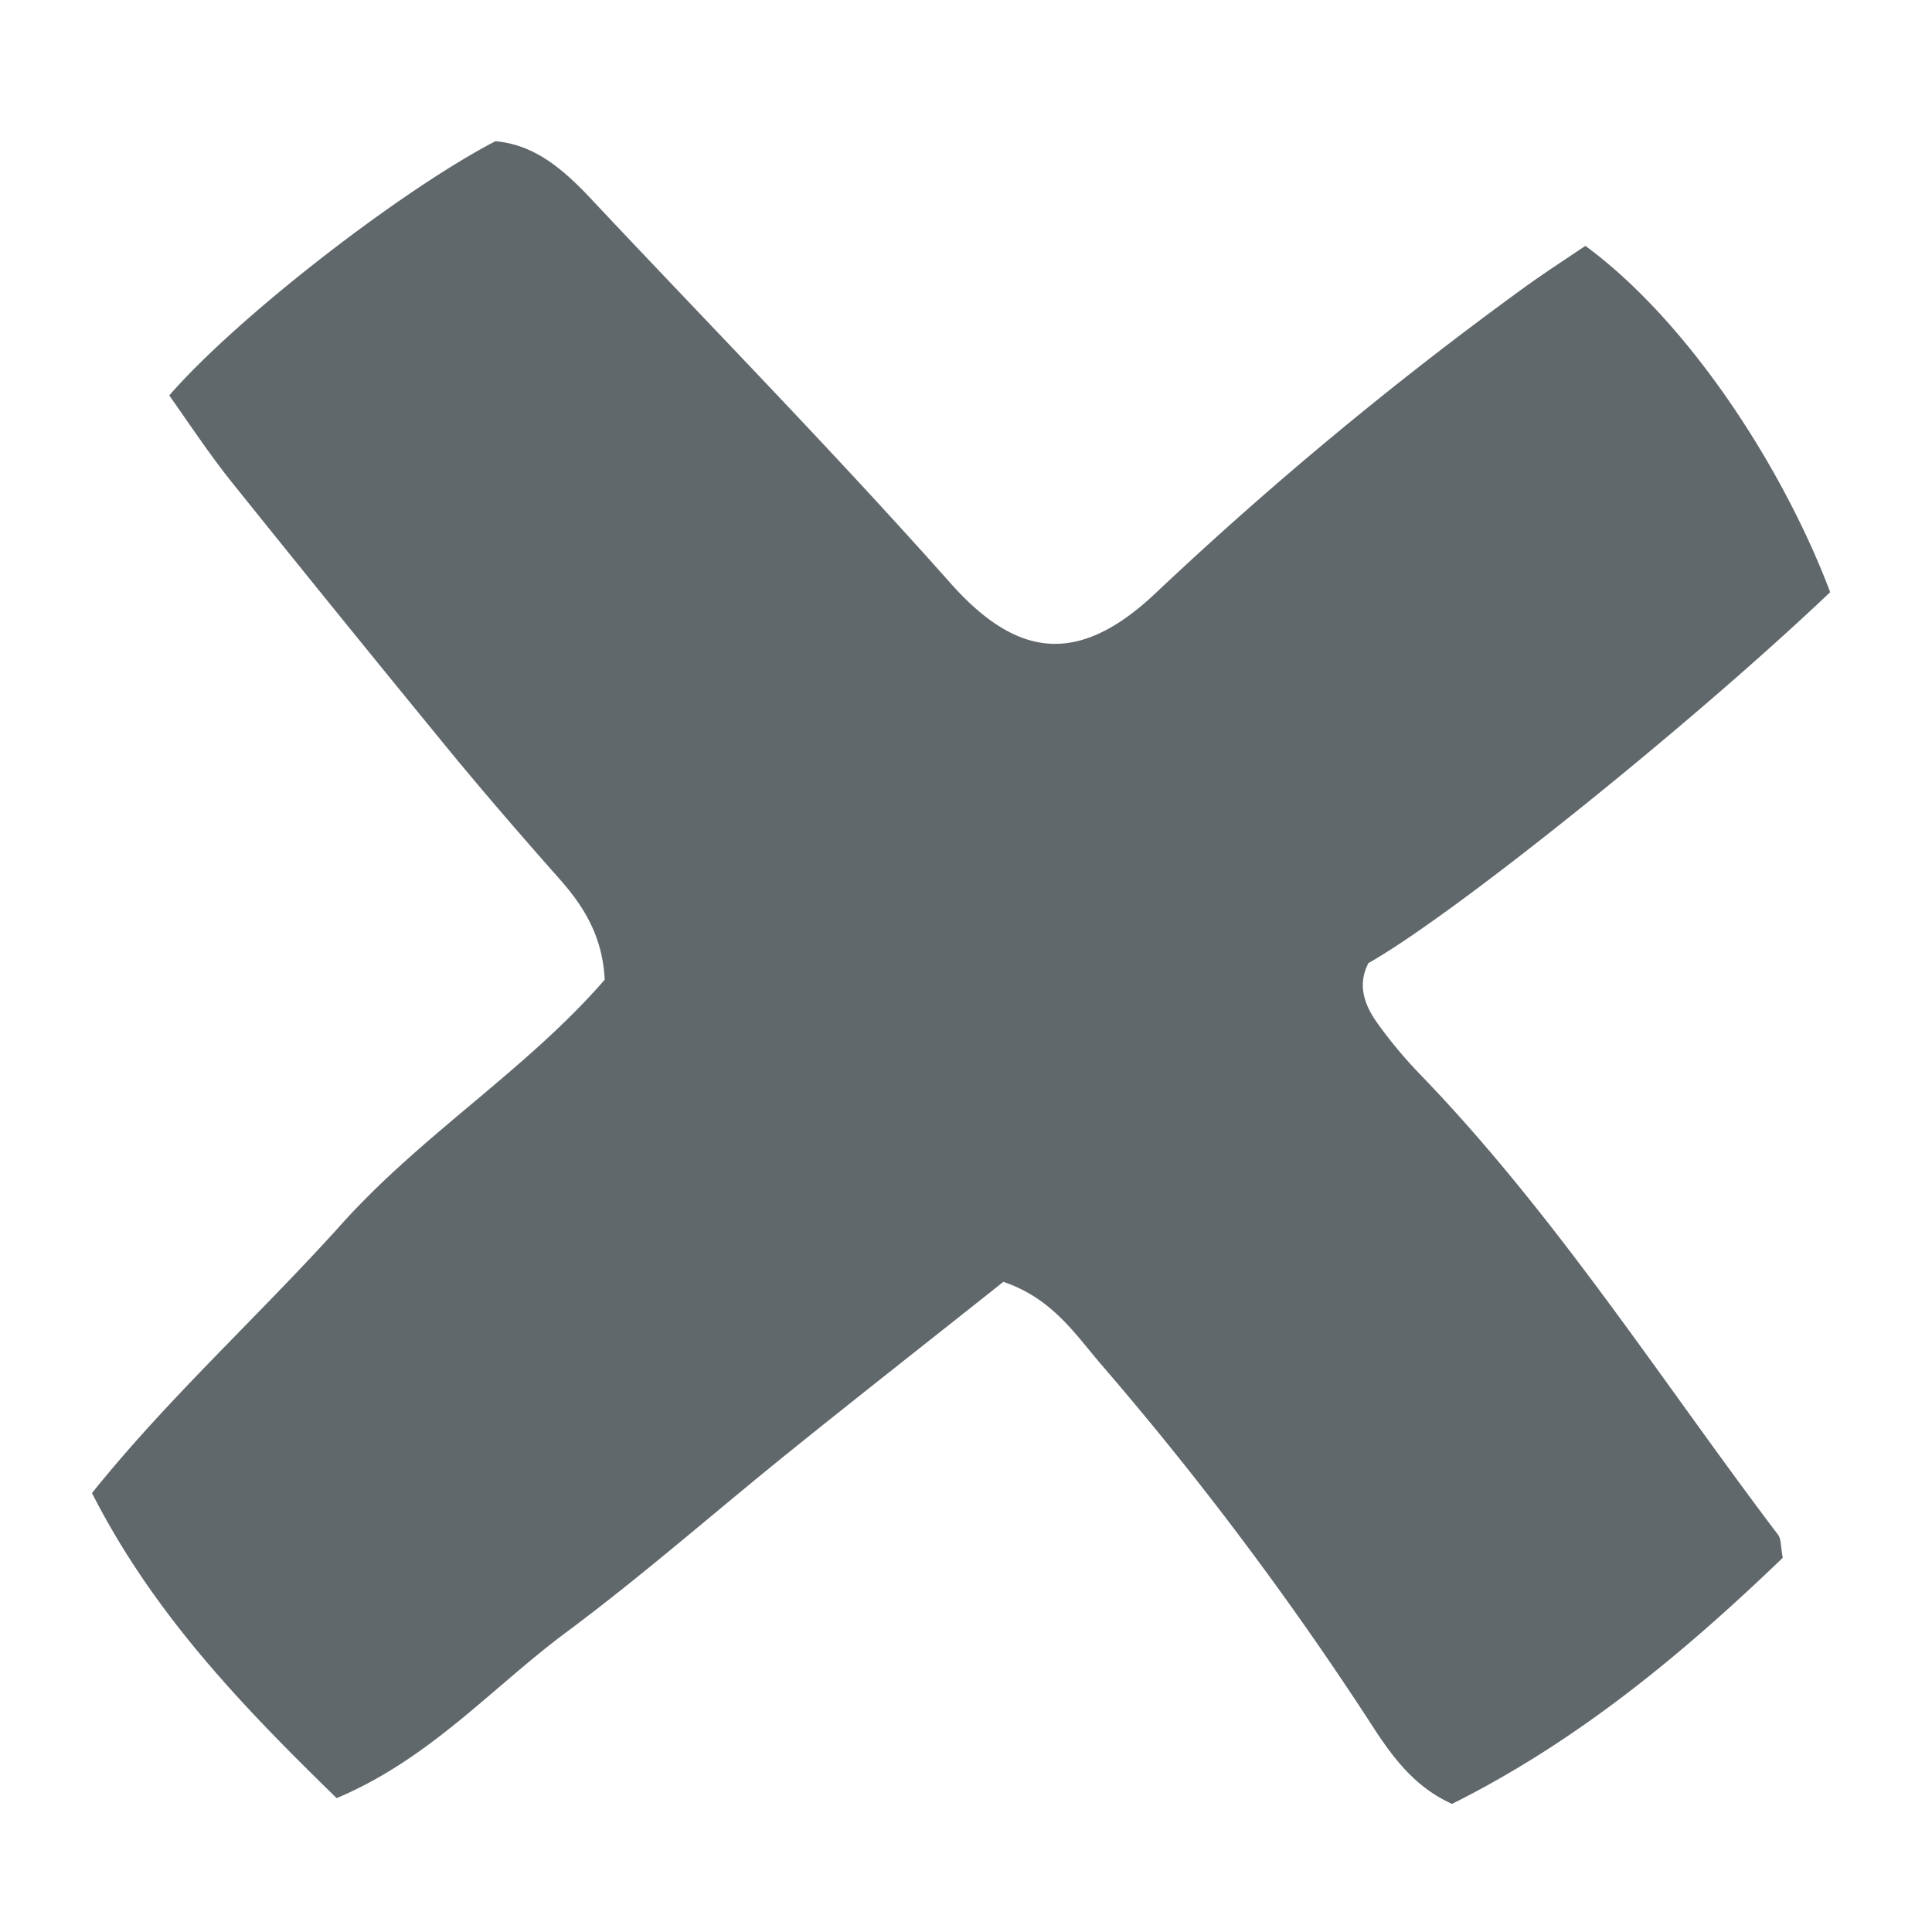 <?xml version="1.0" encoding="utf-8"?>

<!-- Uploaded to: SVG Repo, www.svgrepo.com, Generator: SVG Repo Mixer Tools -->
<svg width="800px" height="800px" viewBox="0 -1.53 178.53 178.53" fill='none' xmlns="http://www.w3.org/2000/svg">

<defs>

<style>.cls-1{fill:#61686b;}</style>

</defs>

<g id="Layer_2" data-name="Layer 2">

<g id="Layer_1-2" data-name="Layer 1">

<path d="M96.91,49.5c5.93-5.09,11.09-9.62,16.36-14Q124.51,26.17,135.91,17a26.34,26.34,0,0,1,5.85-3.57c4.25-1.87,7.62-1.13,10.79,2.37,7.5,8.26,15.24,16.33,20.28,26.51,1.64,3.31,3.87,6.34,5.7,9.3,0,6-3.42,9.52-7.61,12.81-10.58,8.33-21,16.86-31.45,25.34A16.61,16.61,0,0,0,137.64,92c4.6,5.49,9.27,10.85,13.69,16.4s8.94,11.22,12.89,17.18,9.61,10.67,12.14,17.81A99.14,99.14,0,0,1,155,162.65c-7.7,5.17-15.06,11.44-24.87,12.83-4.62-4.5-7.9-9.53-11.22-14.49-4.31-6.42-8.33-13-12.8-19.34-3.44-4.87-7.37-9.4-11.44-14.53-1.82,1.24-3.23,2.07-4.49,3.09Q68.8,147.52,47.48,164.87c-4.7,3.81-9.71,7.13-15.55,9-2.73.86-4.75.25-6.71-2.16-5-6.22-10.49-12.12-15.69-18.22-4.08-4.8-7.93-9.73-9.26-16.18-.57-2.75-.32-5.09,1.53-7.21,1.32-1.51,2.6-3.06,4-4.51,11.85-12.44,23.33-25.25,36.65-36.21a18.68,18.68,0,0,0,2.1-2.4c-.1-.84,0-1.53-.25-1.89-7-9-14.14-18-21.18-27-4.06-5.19-8-10.44-12-15.69a18.22,18.22,0,0,1-1.79-2.93c-2.33-4.73-1.92-8.91,2-12.49,5.93-5.39,12.25-10.34,18.32-15.58a66,66,0,0,1,15.9-10.1c4.2-1.92,5.21-1.88,8,1.88,9.61,13,21.69,23.61,32.76,35.2C89.63,41.83,93,45.34,96.91,49.5ZM31.11,164.63c8.62-3.59,14.36-10.22,21.18-15.3C59.41,144,66.08,138.16,73,132.59c6.64-5.35,13.33-10.63,19.73-15.72,4.44,1.52,6.55,4.71,8.93,7.51a307.16,307.16,0,0,1,24.76,32.9c2,3.09,4.07,6.18,7.77,7.83,11.74-5.86,21.5-14,30.56-22.74-.2-1.05-.13-1.72-.43-2.12-10.87-14.35-20.57-29.61-33.15-42.62A42.47,42.47,0,0,1,127.32,93c-1.2-1.67-1.92-3.53-.86-5.59,8.08-4.58,30.06-22.25,42.67-34.28-4.25-11.23-12.95-24.84-22.62-31.95-1.76,1.19-3.66,2.42-5.5,3.74a344.22,344.22,0,0,0-34.36,28.48c-7.25,6.77-12.86,5.66-18.88-1.12C76.94,40.1,65.5,28.44,54.31,16.56c-2.39-2.53-5-4.73-8.53-5C37.14,16,22,27.7,15.64,35c1.89,2.63,3.74,5.48,5.86,8.12Q31.67,55.84,42,68.42c3.07,3.74,6.24,7.4,9.45,11,2.3,2.6,4.19,5.35,4.4,9.56-7.16,8.25-16.8,14.23-24.24,22.49C24,120,15.56,127.63,8.5,136.44,14.24,147.72,22.52,156.25,31.11,164.63Z"/>

<path class="cls-1" d="M31.11,164.63c-8.59-8.38-16.87-16.91-22.61-28.19C15.56,127.63,24,120,31.64,111.5,39.08,103.24,48.72,97.26,55.88,89c-.21-4.21-2.1-7-4.4-9.56-3.21-3.63-6.38-7.29-9.45-11Q31.7,55.84,21.5,43.13c-2.12-2.64-4-5.49-5.86-8.12C22,27.7,37.14,16,45.78,11.52c3.56.31,6.14,2.51,8.53,5C65.5,28.44,76.94,40.1,87.77,52.29c6,6.78,11.63,7.89,18.88,1.12A344.22,344.22,0,0,1,141,24.93c1.84-1.32,3.74-2.55,5.5-3.74,9.67,7.11,18.37,20.72,22.62,32-12.61,12-34.59,29.7-42.67,34.28-1.06,2.06-.34,3.92.86,5.59a42.47,42.47,0,0,0,3.85,4.62c12.58,13,22.28,28.27,33.15,42.62.3.4.23,1.07.43,2.12-9.06,8.71-18.82,16.88-30.56,22.74-3.7-1.65-5.79-4.74-7.77-7.83a307.16,307.16,0,0,0-24.76-32.9c-2.38-2.8-4.49-6-8.93-7.51C86.33,122,79.64,127.24,73,132.59c-6.92,5.57-13.59,11.45-20.71,16.74C45.47,154.41,39.73,161,31.11,164.63Z"/>

</g>

</g>

</svg>
